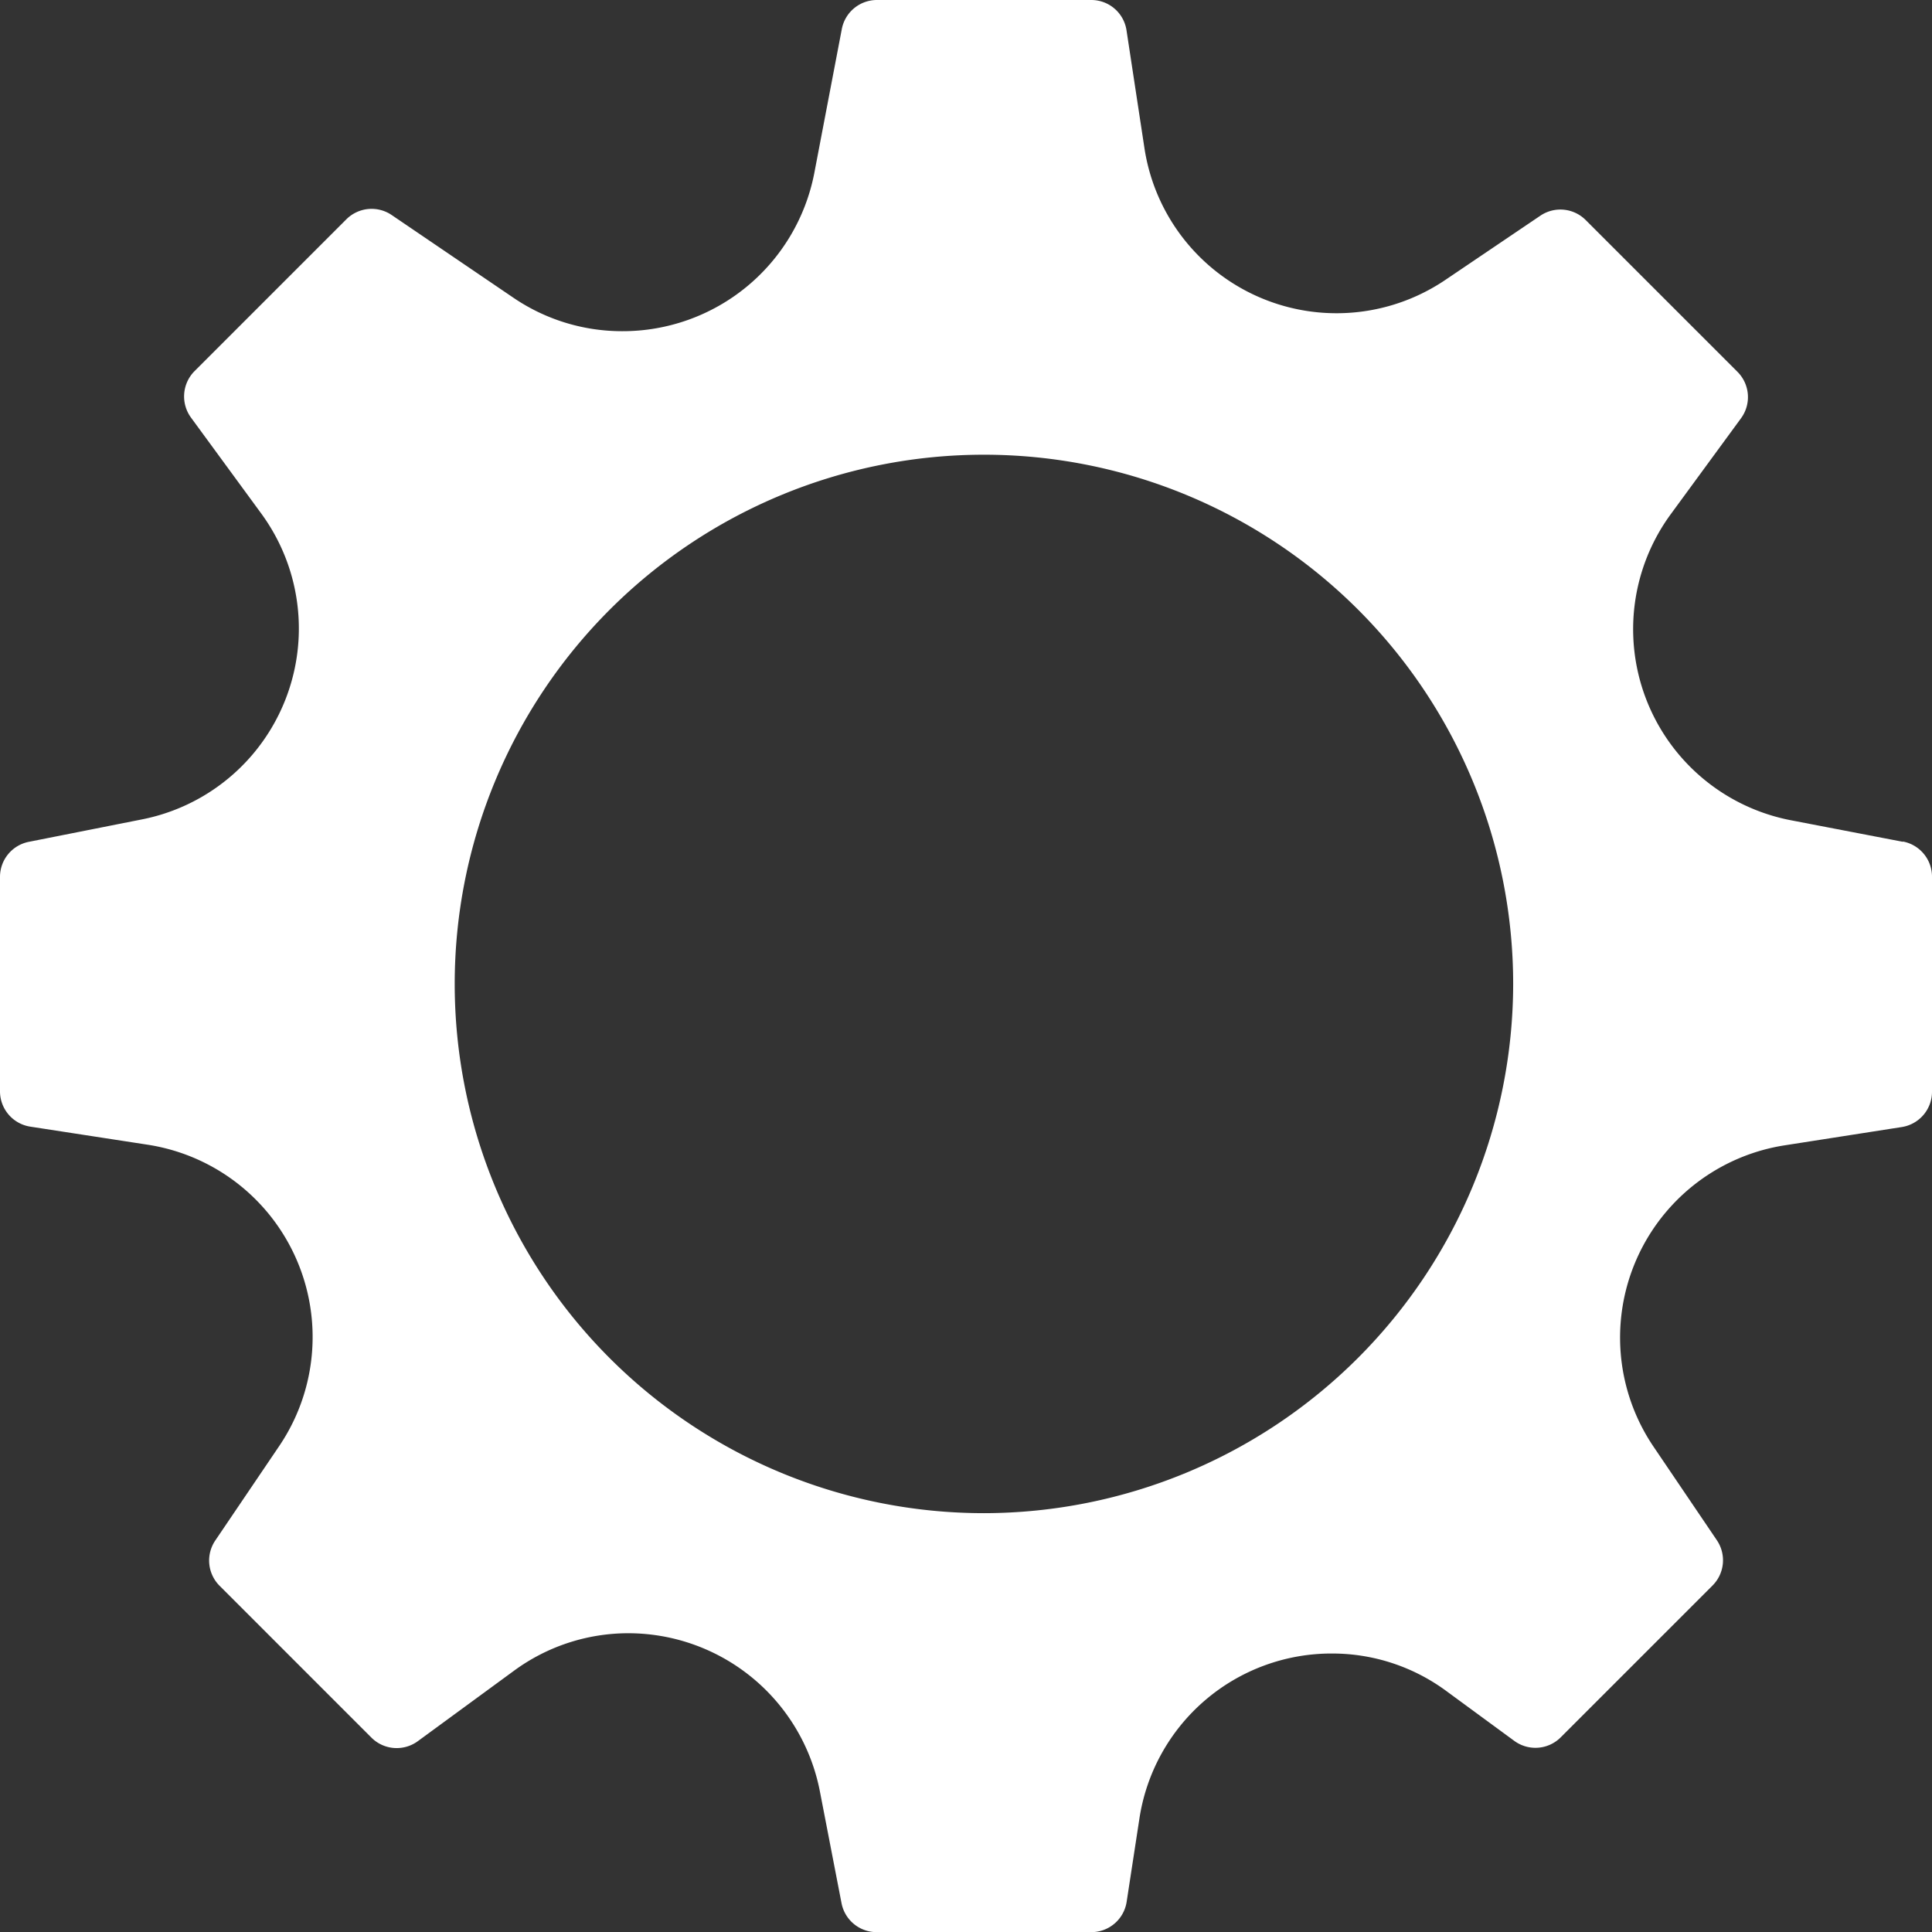 <svg xmlns="http://www.w3.org/2000/svg" viewBox="768 506 14 14">
  <rect x="768" y="506" width="14" height="14" fill="#333333" stroke="none"/>
  <defs>
    <style>
      .cls-1 {
        fill: #fff;
      }
    </style>
  </defs>
  <path id="menu-6" class="cls-1" d="M13.789,6.1l-.811-.156a1.41,1.41,0,0,1-.871-2.218l.509-.695a.259.259,0,0,0-.026-.337l-1.1-1.1a.259.259,0,0,0-.328-.031l-.685.463a1.408,1.408,0,0,1-2.184-.953L8.163.219A.258.258,0,0,0,7.907,0H6.352A.259.259,0,0,0,6.1.211L5.9,1.258A1.415,1.415,0,0,1,4.507,2.4a1.4,1.4,0,0,1-.786-.242l-.883-.6a.259.259,0,0,0-.328.031l-1.1,1.1a.26.26,0,0,0-.026.337l.509.695a1.41,1.41,0,0,1-.871,2.218L.21,6.1A.259.259,0,0,0,0,6.352V7.908a.259.259,0,0,0,.219.256l.851.131a1.41,1.41,0,0,1,.953,2.184l-.463.684a.259.259,0,0,0,.031.328l1.1,1.1a.259.259,0,0,0,.337.026l.695-.509a1.4,1.4,0,0,1,.829-.273,1.415,1.415,0,0,1,1.389,1.145l.157.811a.259.259,0,0,0,.254.21H7.908a.259.259,0,0,0,.256-.219l.092-.6a1.408,1.408,0,0,1,1.4-1.2,1.393,1.393,0,0,1,.829.275l.488.358a.259.259,0,0,0,.337-.026l1.1-1.1a.259.259,0,0,0,.031-.328l-.463-.684A1.41,1.41,0,0,1,12.929,8.3l.852-.133A.259.259,0,0,0,14,7.907V6.352a.259.259,0,0,0-.211-.254ZM7.13,10.965A3.835,3.835,0,1,1,10.965,7.13,3.84,3.84,0,0,1,7.13,10.965Z" transform="translate(768 506)"/>
</svg>
